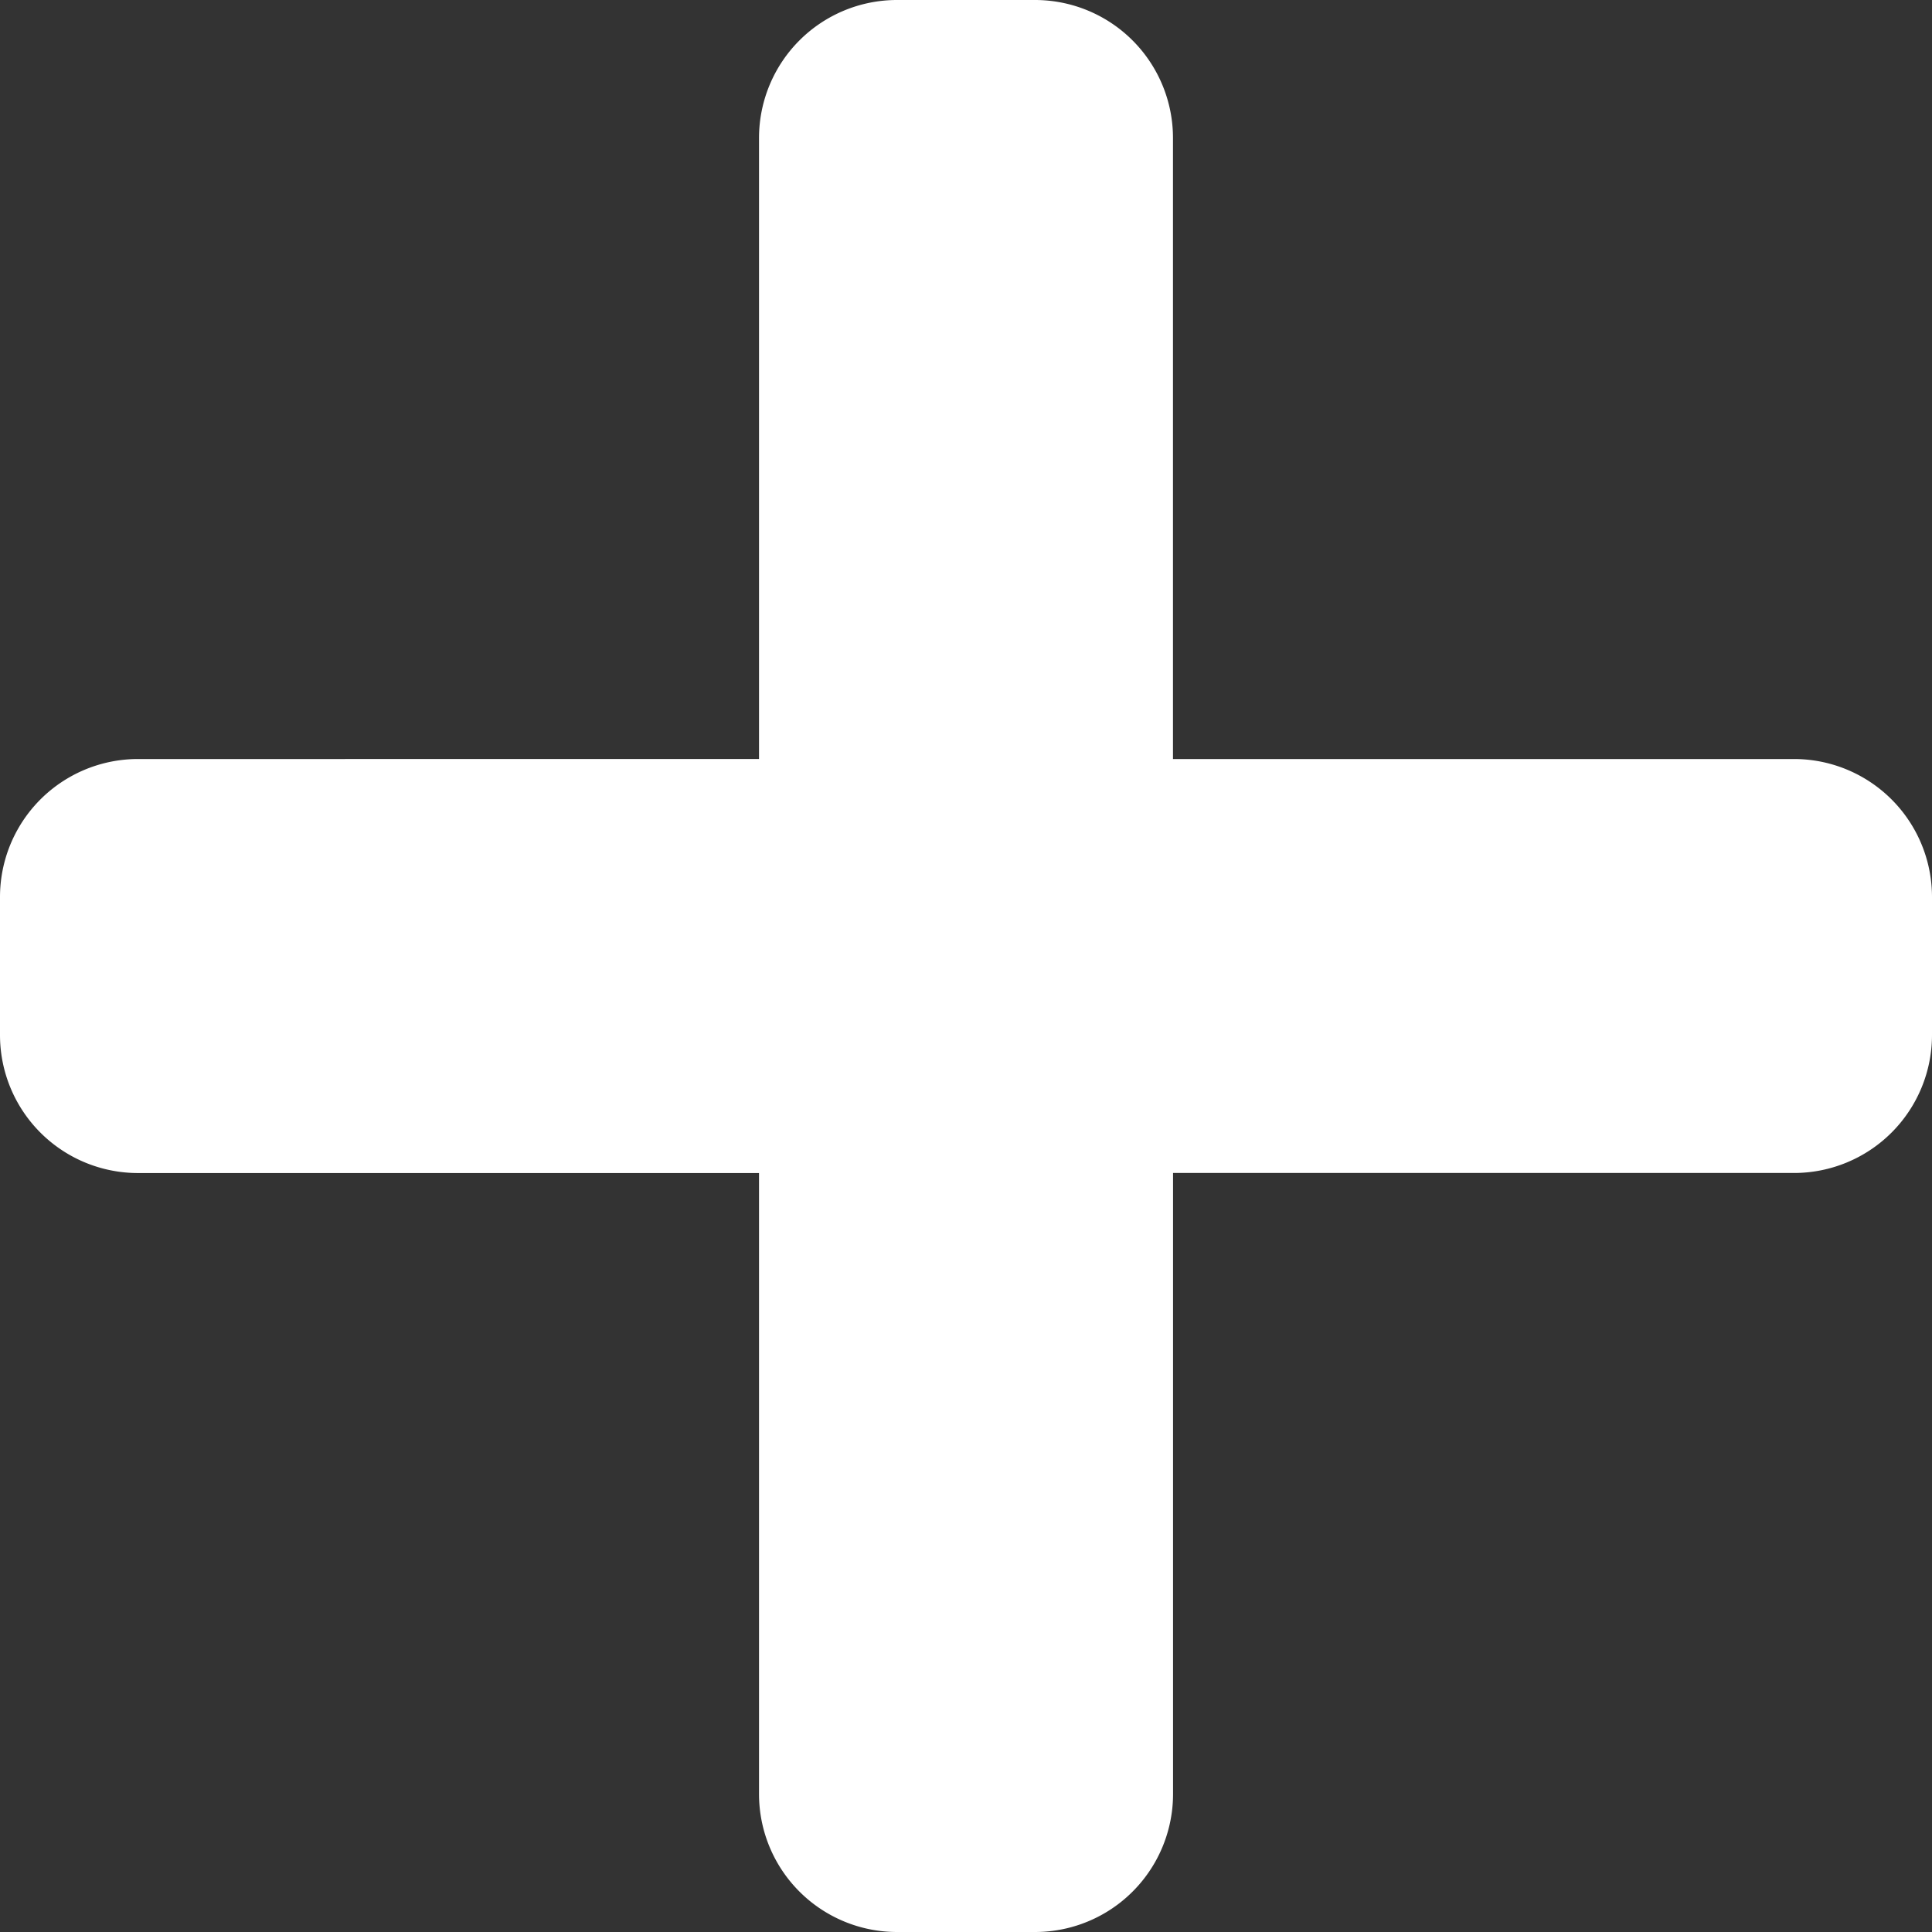 <svg xmlns="http://www.w3.org/2000/svg" width="30" height="30" viewBox="0 0 30 30">
  <rect x="0" y="0" width="30" height="30" fill="#333333" stroke="none"/>
  <path id="Plus" d="M27.857,43.786H18.214V34.143A2.143,2.143,0,0,0,16.071,32H13.929a2.143,2.143,0,0,0-2.143,2.143v9.643H2.143A2.143,2.143,0,0,0,0,45.929v2.143a2.143,2.143,0,0,0,2.143,2.143h9.643v9.643A2.143,2.143,0,0,0,13.929,62h2.143a2.143,2.143,0,0,0,2.143-2.143V50.214h9.643A2.143,2.143,0,0,0,30,48.071V45.929A2.143,2.143,0,0,0,27.857,43.786Z" transform="translate(0 -32)" fill="#fff"/>
</svg>
